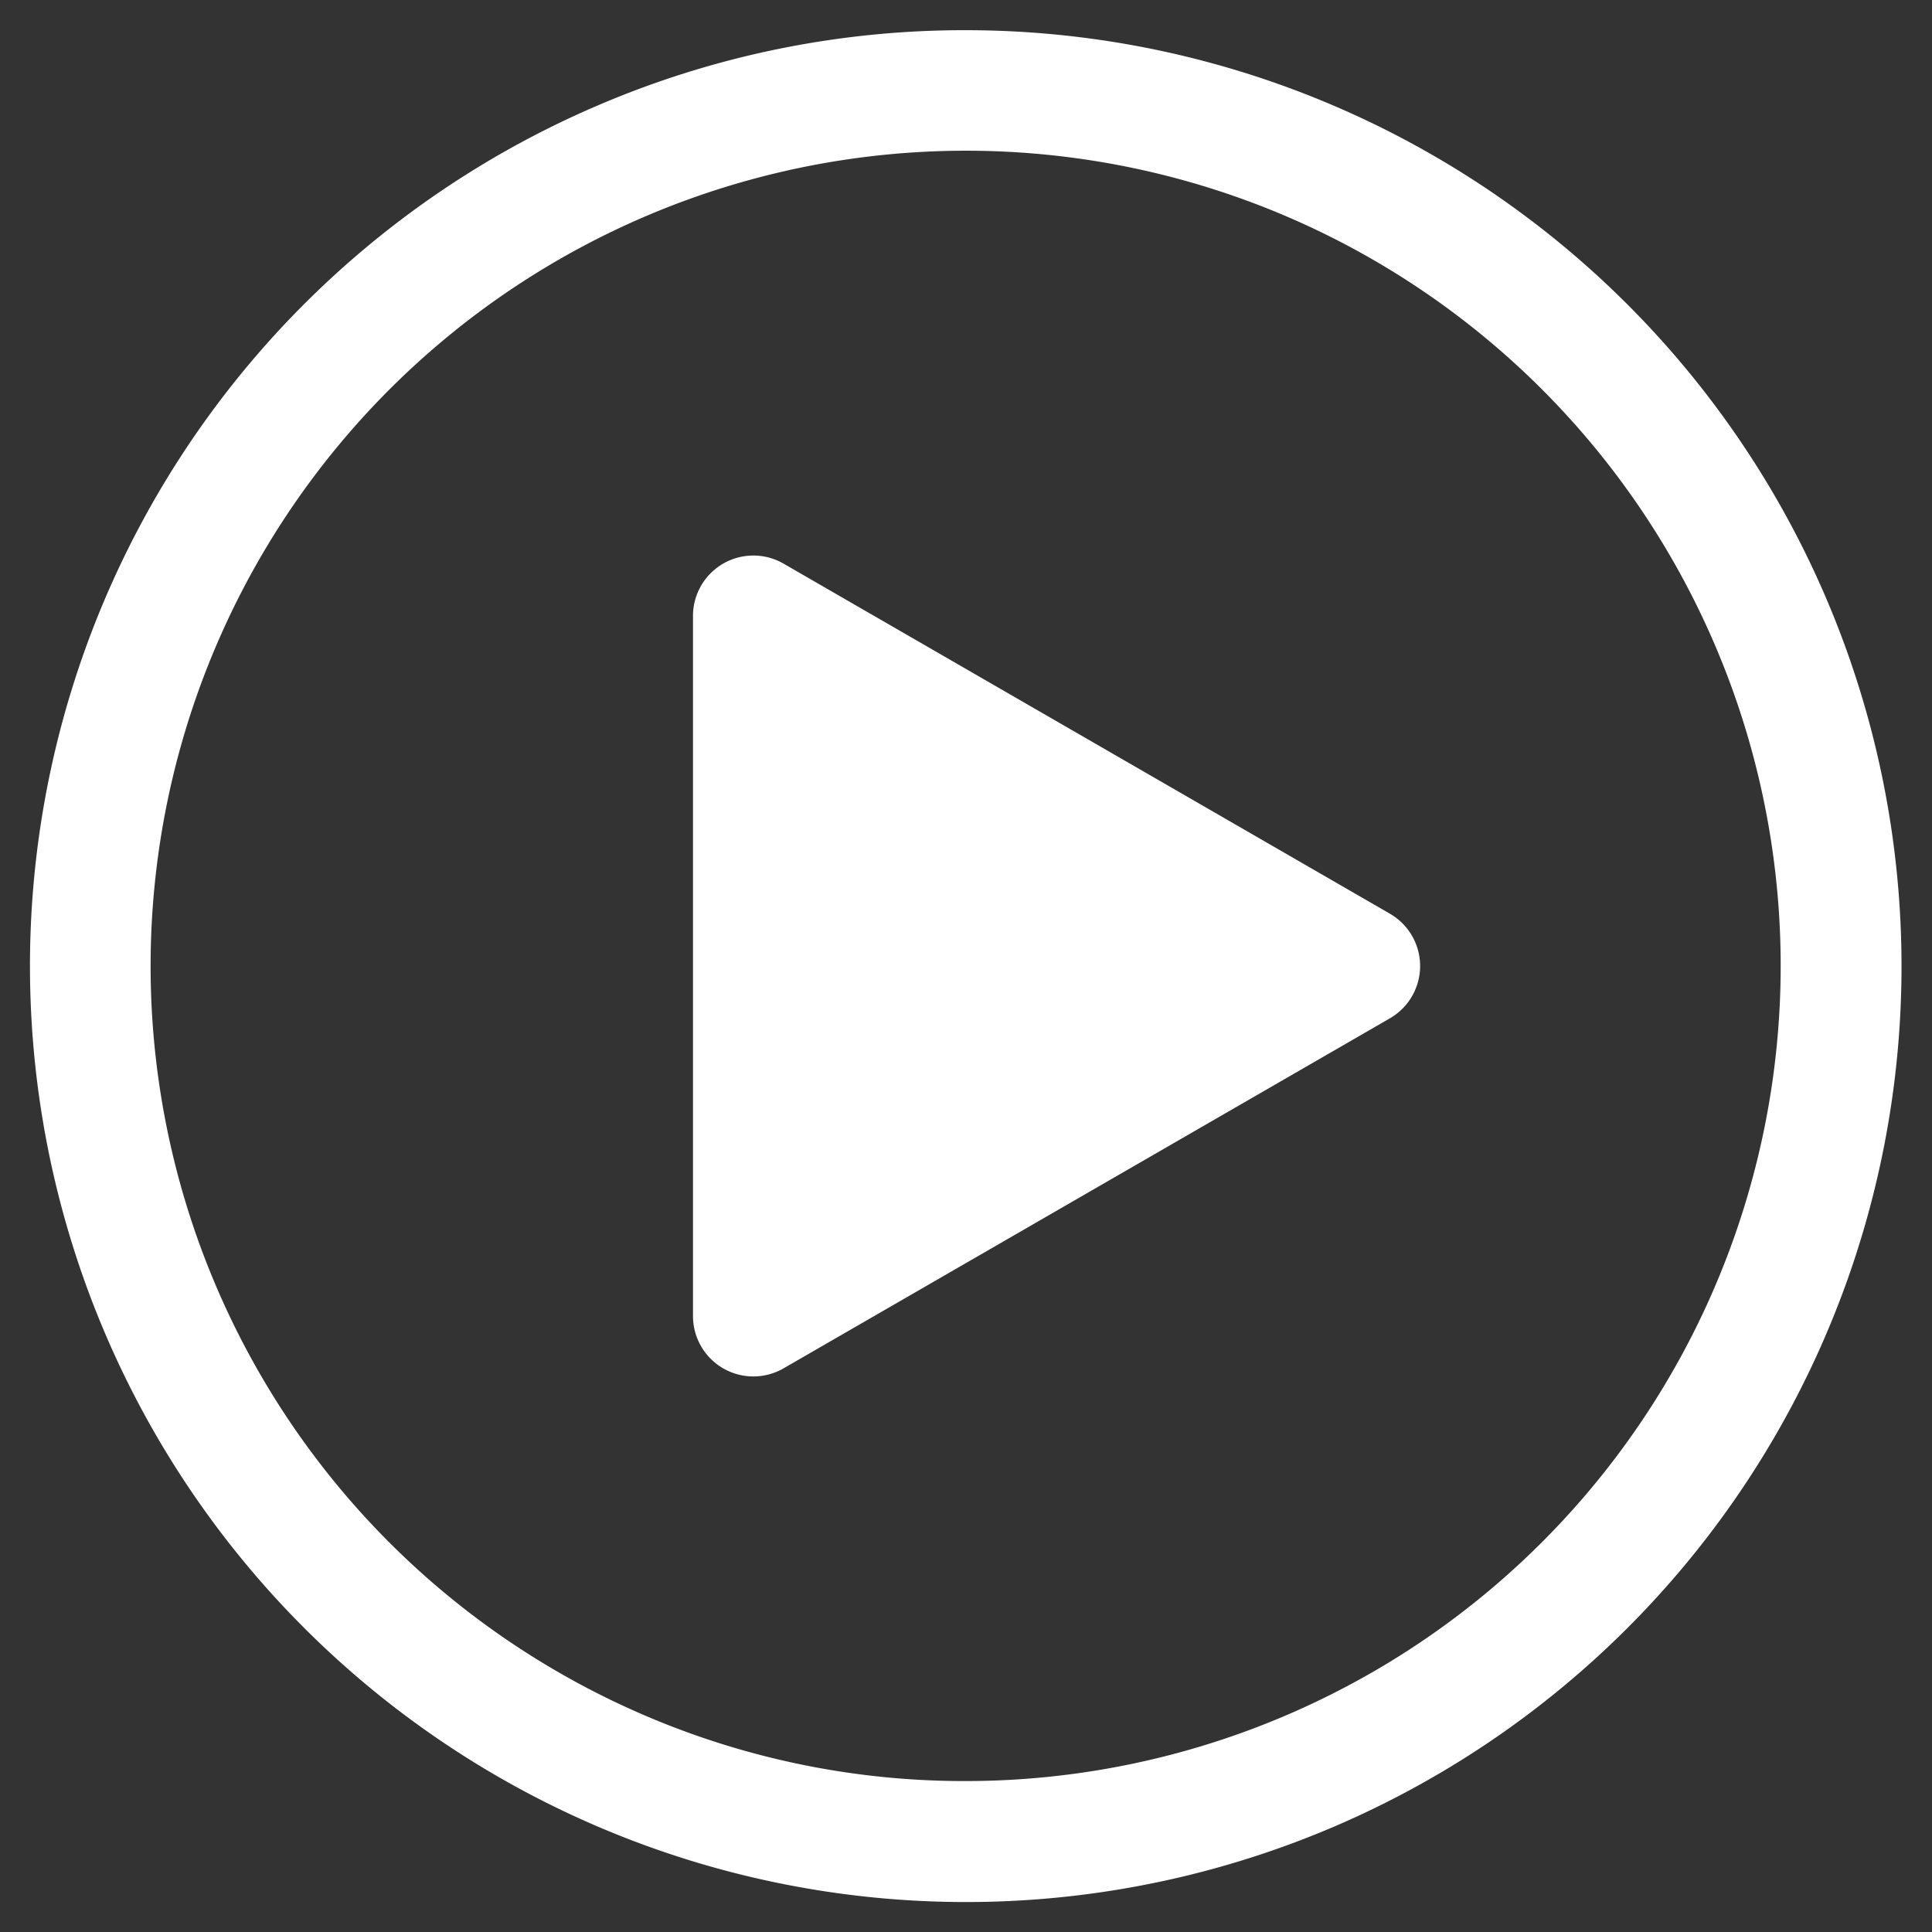 <svg xmlns="http://www.w3.org/2000/svg" width="120" height="120" viewBox="0 0 120 120">
  <rect x="0" y="0" width="120" height="120" fill="#333333" stroke="none"/>
  <defs>
    <clipPath id="clip-path">
      <rect id="長方形_2382" width="120" height="120" fill="none"/>
    </clipPath>
  </defs>
  <g id="グループ_5415" clip-path="url(#clip-path)">
    <path id="パス_443" d="M66.244,40.653,28.581,18.908a3.75,3.75,0,0,0-5.625,3.247V65.644a3.75,3.75,0,0,0,5.625,3.247L66.244,47.148a3.75,3.75,0,0,0,0-6.495" transform="translate(20.087 16.1)" fill="#fff"/>
    <path id="楕円形_107" d="M56.125-2A58.139,58.139,0,0,1,78.751,109.681,58.139,58.139,0,0,1,33.5,2.569,57.765,57.765,0,0,1,56.125-2Zm0,108.75a50.639,50.639,0,0,0,19.7-97.273,50.639,50.639,0,0,0-39.409,93.3A50.3,50.3,0,0,0,56.125,106.75Z" transform="translate(3.875 3.875)" fill="#fff"/>
  </g>
</svg>

